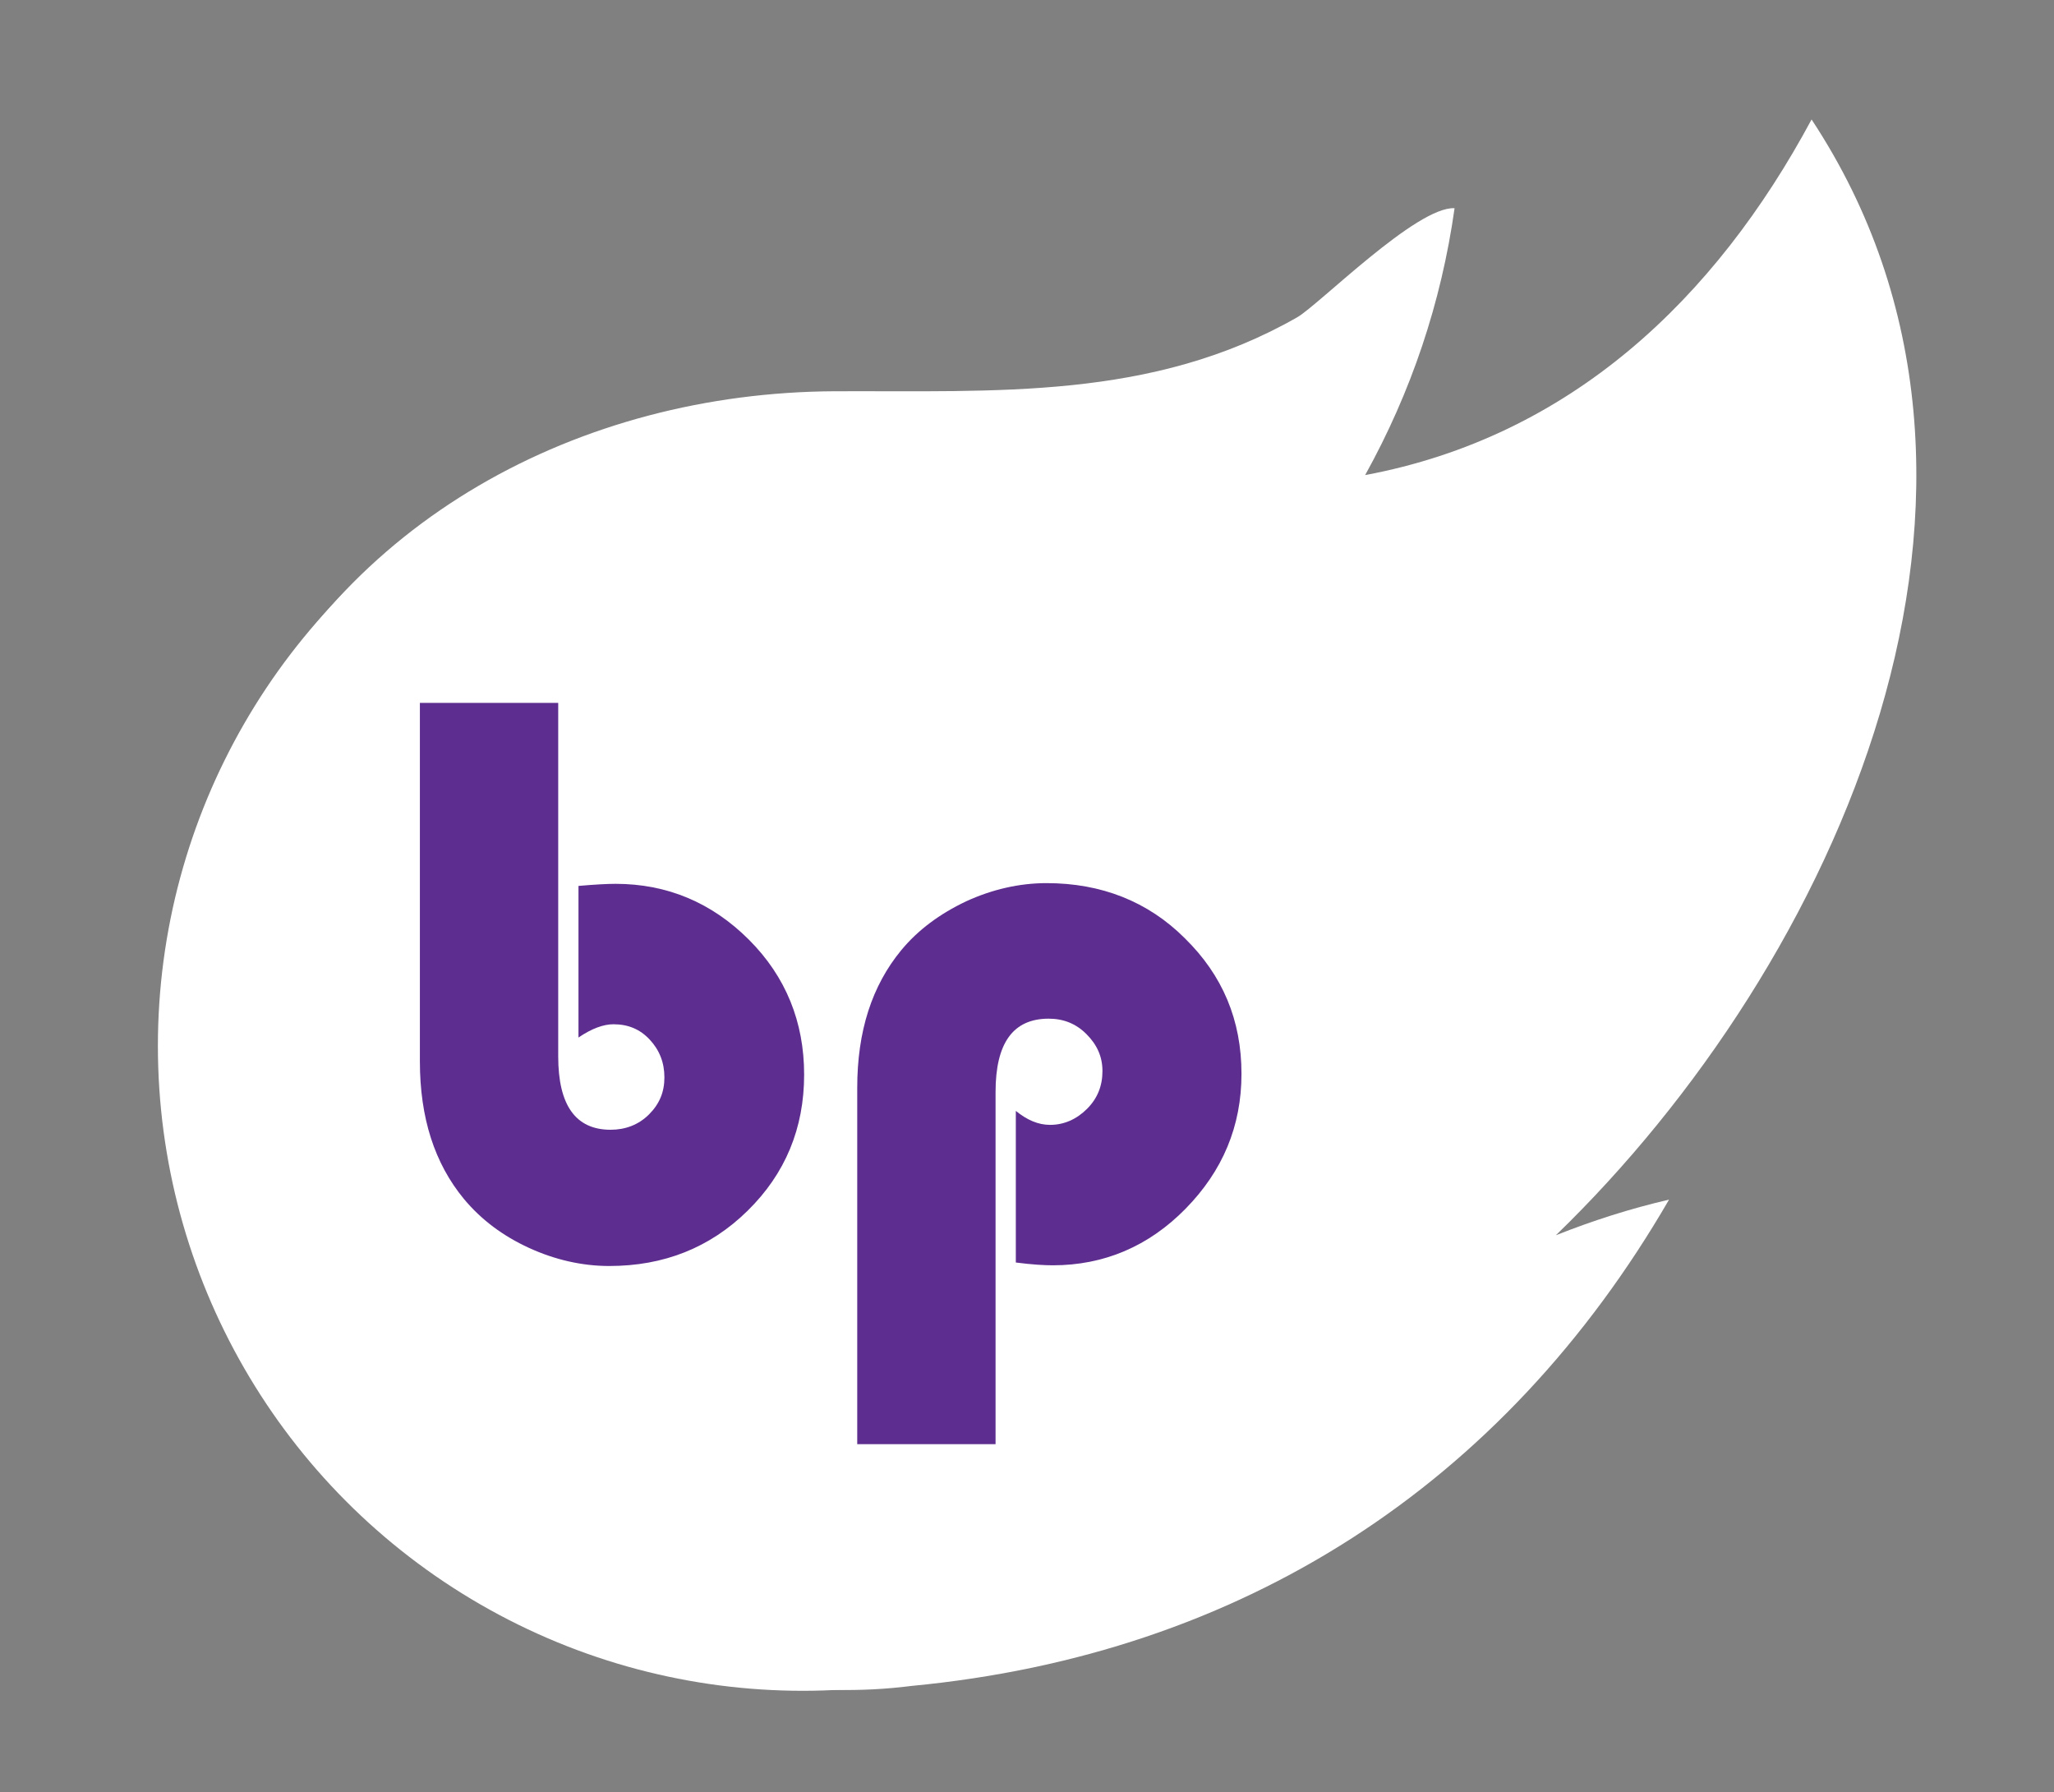 <?xml version="1.0" encoding="utf-8"?>
<!-- Generator: Adobe Illustrator 15.0.0, SVG Export Plug-In . SVG Version: 6.00 Build 0)  -->
<!DOCTYPE svg PUBLIC "-//W3C//DTD SVG 1.1//EN" "http://www.w3.org/Graphics/SVG/1.1/DTD/svg11.dtd">
<svg version="1.1" id="Layer_1" xmlns="http://www.w3.org/2000/svg" xmlns:xlink="http://www.w3.org/1999/xlink" x="0px" y="0px"
	 width="294px" height="256.5px" viewBox="0 0 294 256.5" style="enable-background:new 0 0 294 256.5;" xml:space="preserve">
<rect x="0" y="0" width="294" height="256.5" fill="#808080" stroke="none"/>
<style type="text/css">
<![CDATA[
	.st0{display:none;fill:#FFF200;}
	.st1{fill:#5D2E8F;}
	.st2{display:inline;fill:#FFFFFF;}
	.st3{fill:#FFFFFF;}
	.st4{display:none;}
]]>
</style>
<g id="XMLID_2_">
	<g>
		<path class="st3" d="M259.3,17.1c34.7,52.6,3.6,120.8-36.6,159.7c5.3-2.1,10.6-3.8,16.2-5.1c-23.7,40.9-61.2,65.1-108.4,69.6
			c-58.6,7.5-131.2-57.4-97.1-133c15.3-33.9,49.7-52.1,86-52.3c23.1-0.1,45.5,1.3,66.3-10.6c3.1-1.8,17.1-15.9,22.5-15.6
			c-1.9,13.5-6.2,26.3-12.8,38.2C224.8,62.5,245.5,42.8,259.3,17.1z"/>
	</g>
	<g>
	</g>
</g>
<circle class="st3" cx="114.9" cy="149.7" r="92.3"/>
<g class="st4">
	<path class="st2" d="M53.9,203.1v-108l0,0l61,108l61-108l0,0v108h-10.6h10.6h-61l0,0H54.7h9.6H53.9z"/>
</g>
<circle class="st0" cx="114.9" cy="149.7" r="92.3"/>
<g>
	<path class="st1" d="M79.9,100.7v50.5c0,7,2.5,10.5,7.5,10.5c2.1,0,4-0.7,5.5-2.2c1.5-1.5,2.2-3.2,2.2-5.3c0-2.1-0.7-3.9-2.1-5.4
		c-1.4-1.5-3.1-2.2-5.2-2.2c-1.4,0-3.1,0.6-5,1.9v-21.7c2.3-0.2,4.1-0.3,5.3-0.3c7.4,0,13.8,2.7,19.1,8c5.3,5.3,7.9,11.8,7.9,19.3
		c0,7.7-2.7,14.2-8.1,19.5c-5.4,5.3-12,7.9-19.8,7.9c-3.9,0-7.8-0.9-11.5-2.6c-3.7-1.7-6.8-4-9.3-7c-4.2-5.1-6.3-11.6-6.3-19.7
		v-51.3H79.9z"/>
	<path class="st1" d="M142.4,206.7h-19.7v-51c0-8.1,2.1-14.6,6.3-19.7c2.4-2.9,5.5-5.2,9.3-7c3.7-1.7,7.6-2.6,11.5-2.6
		c7.8,0,14.5,2.6,19.8,7.9c5.4,5.3,8.1,11.7,8.1,19.4c0,7.5-2.7,13.9-8,19.3c-5.3,5.4-11.7,8.1-19,8.1c-1.2,0-3-0.1-5.3-0.4v-21.7
		c1.6,1.3,3.2,2,4.9,2c2,0,3.8-0.8,5.3-2.3s2.2-3.3,2.2-5.4c0-2.1-0.8-3.8-2.3-5.3c-1.5-1.5-3.3-2.2-5.4-2.2
		c-5.1,0-7.6,3.5-7.6,10.5V206.7z"/>
</g>
</svg>
